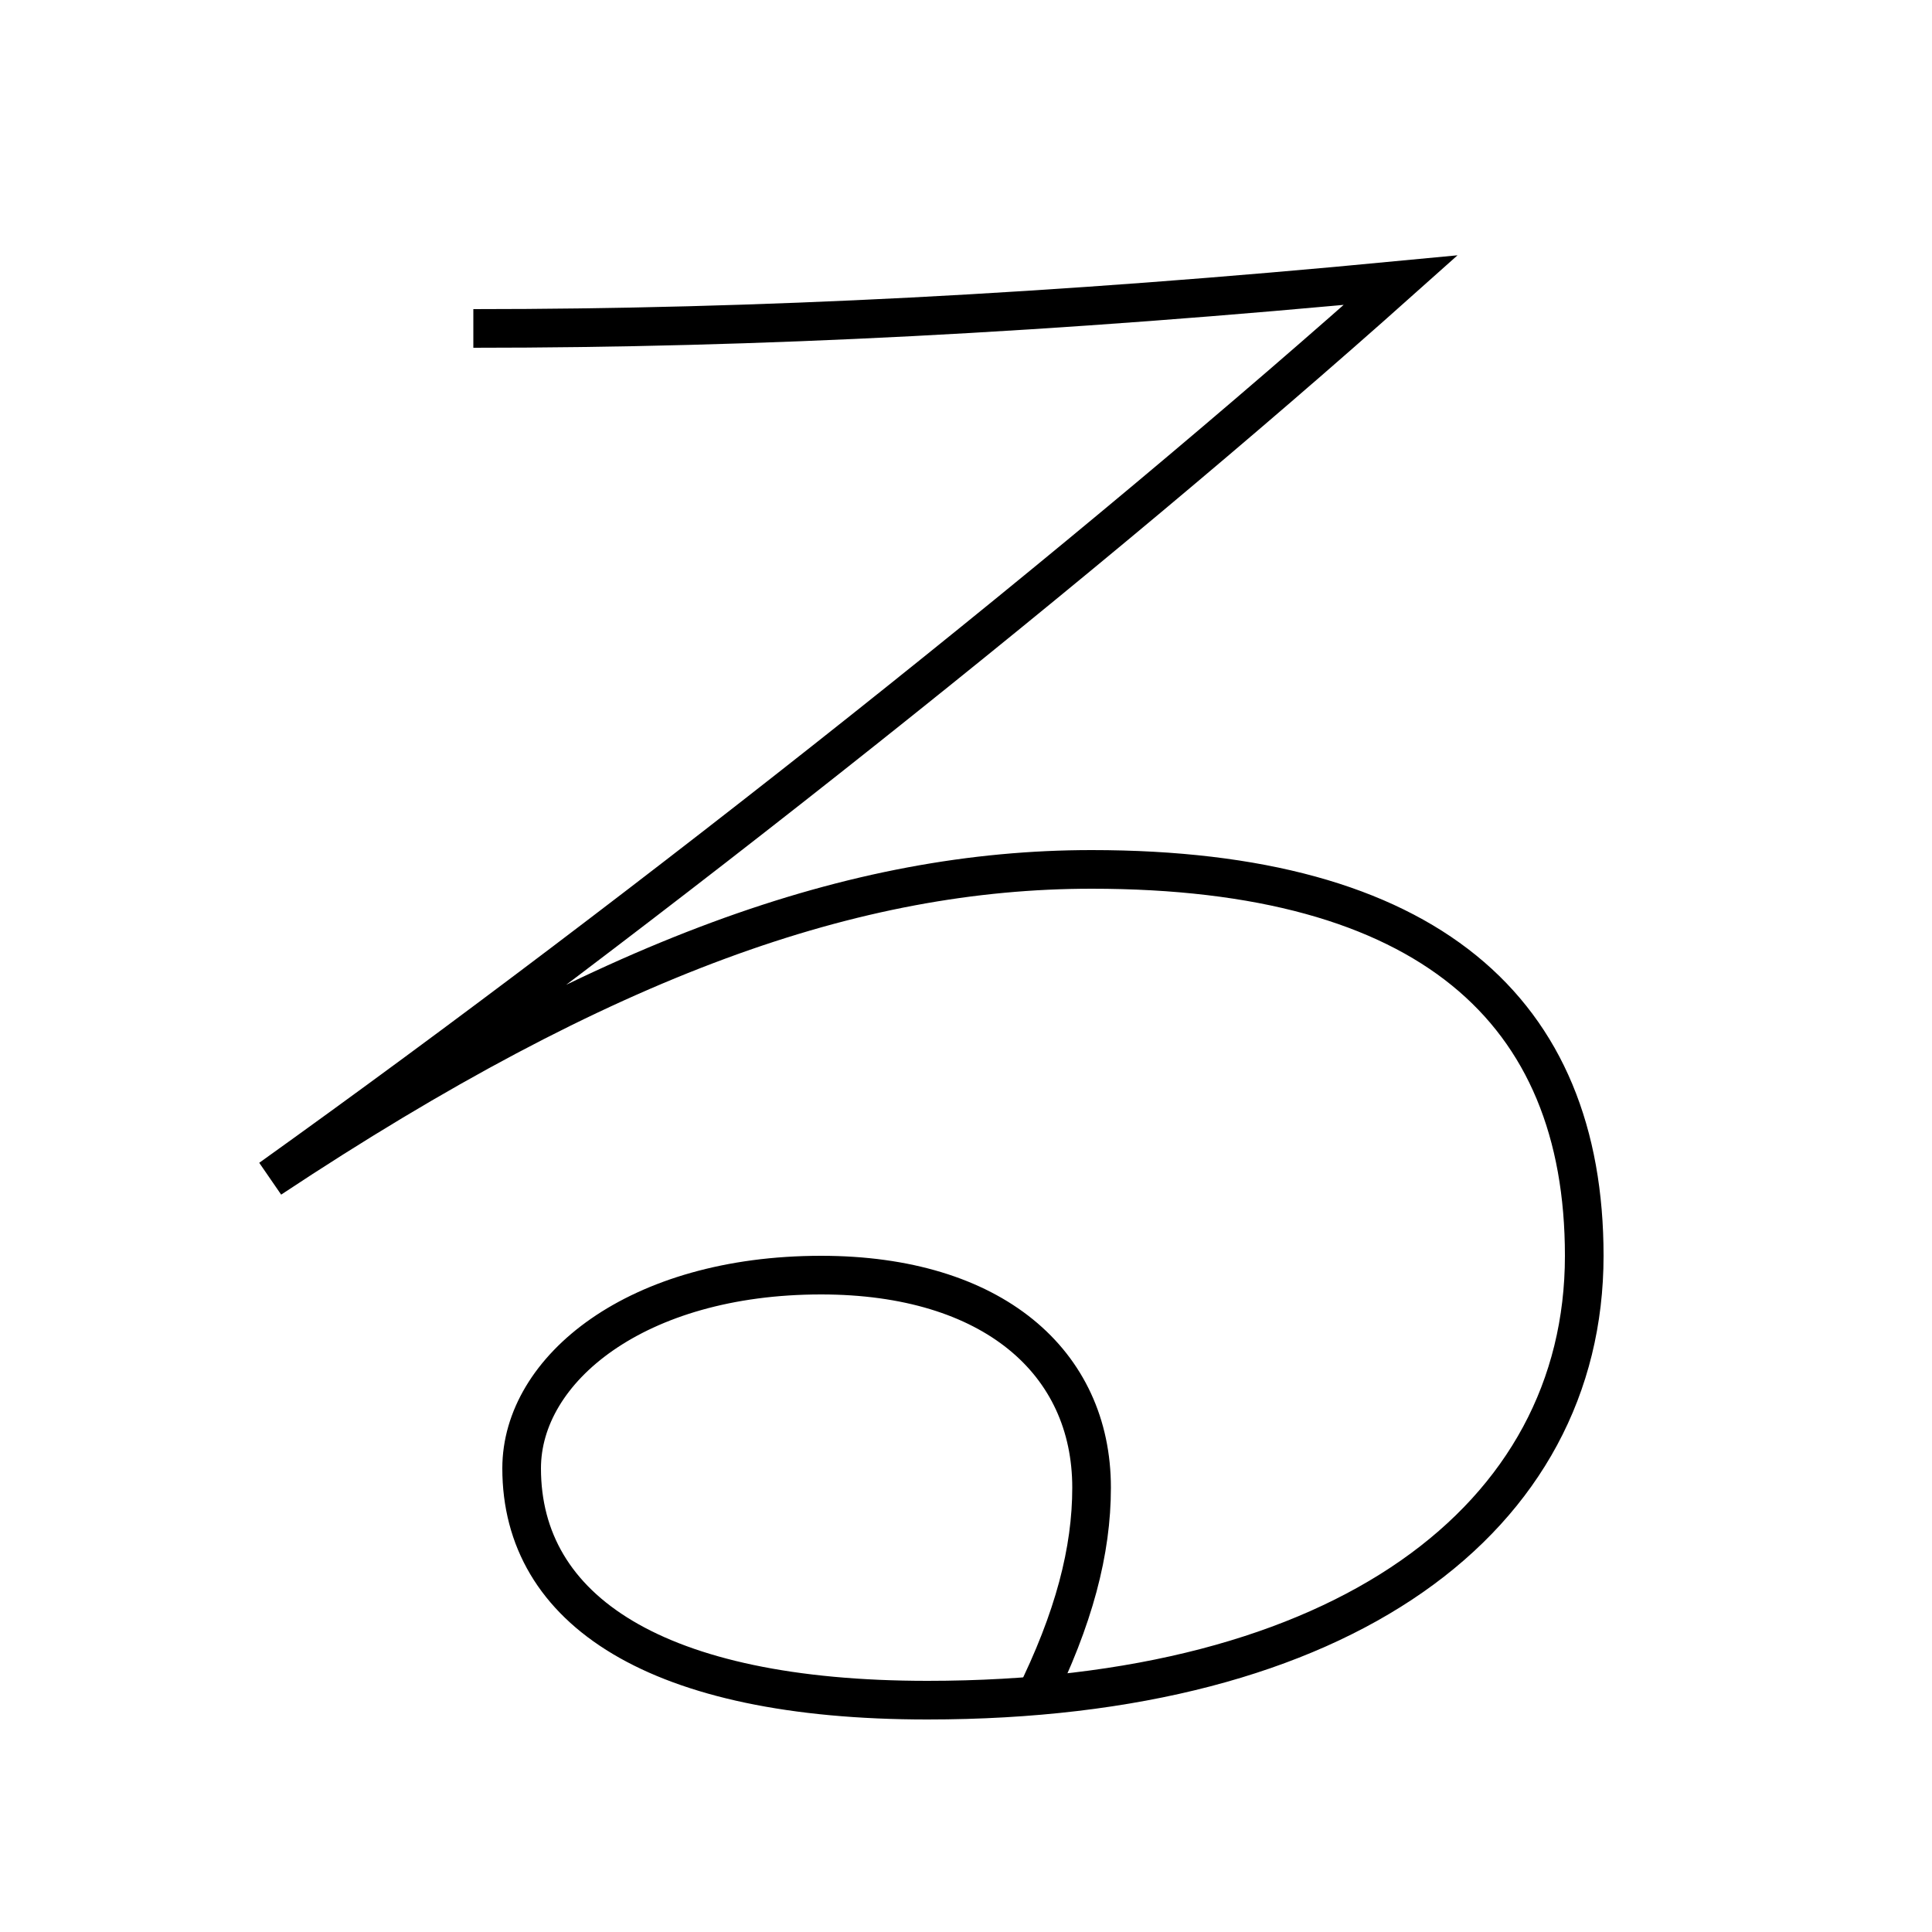 <?xml version='1.0' encoding='utf-8'?>
<svg xmlns="http://www.w3.org/2000/svg" height="100px" version="1.0" viewBox="0 0 100 100" width="100px" x="0px" y="0px">
<path d="M27,76 c0,7.34 6.955,12 21,12 c21.549,0 34,-9.425 34,-23 c0,-12.724 -8.094,-20 -25.5,-20 c-12.193,0 -25.118,4.481 -42.5,16 c19.766,-14.14 42.541,-32.25 58.5,-46.5 c-18.092,1.729 -33.377,2.5 -48,2.5" fill="none" stroke="#000000" stroke-width="2" /><path d="M53.5,88 c2.102,-4.234 3,-7.739 3,-11 c0,-6.491 -5.115,-11 -14,-11 c-9.564,0 -15.5,4.869 -15.5,10" fill="none" stroke="#000000" stroke-width="2" /></svg>